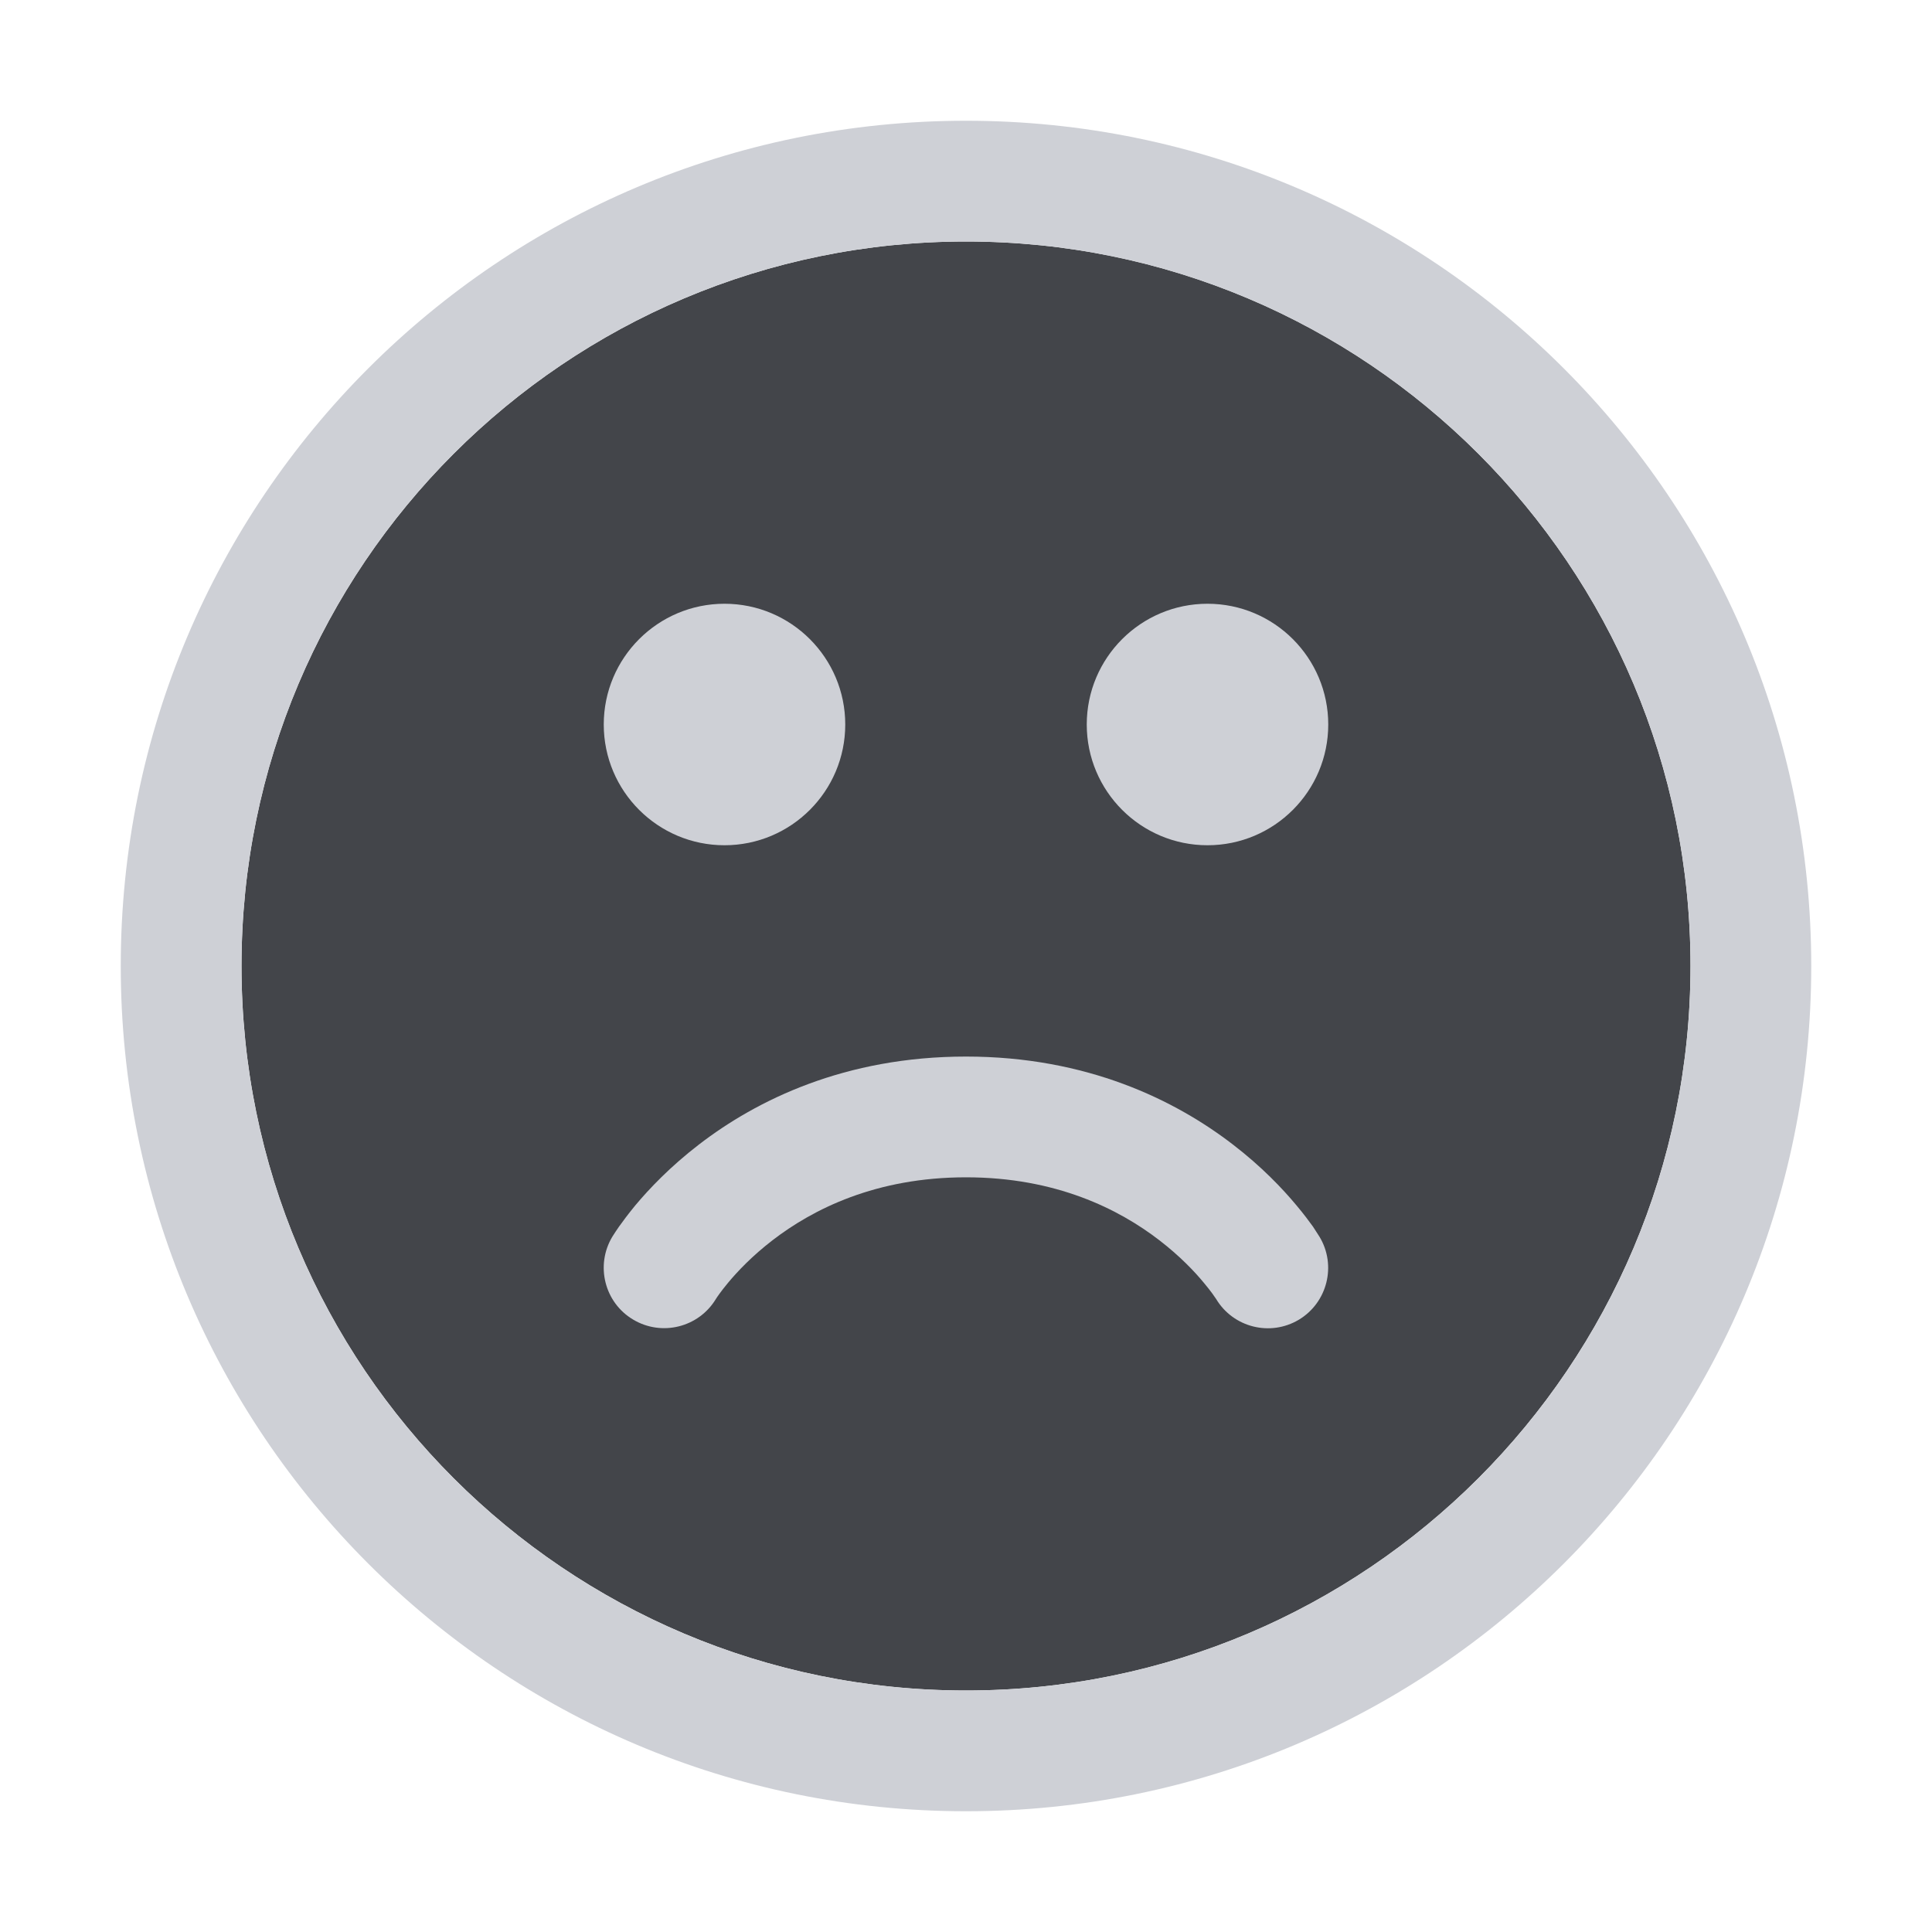 <!-- Copyright 2000-2025 JetBrains s.r.o. and contributors. Use of this source code is governed by the Apache 2.0 license. -->
<svg width="16" height="16" viewBox="0 0 16 16" fill="none" xmlns="http://www.w3.org/2000/svg">
<path fill-rule="evenodd" clip-rule="evenodd" d="M8 2C4.686 2 2 4.686 2 8C2 11.314 4.686 14 8 14C11.314 14 14 11.314 14 8C14 4.686 11.314 2 8 2Z" fill="#43454A"/>
<path d="M6 7C6.552 7 7 6.552 7 6C7 5.448 6.552 5 6 5C5.448 5 5 5.448 5 6C5 6.552 5.448 7 6 7Z" fill="#CED0D6"/>
<path d="M11 6C11 6.552 10.552 7 10 7C9.448 7 9 6.552 9 6C9 5.448 9.448 5 10 5C10.552 5 11 5.448 11 6Z" fill="#CED0D6"/>
<path d="M8 9.75C8.746 9.75 9.267 10.014 9.601 10.271C9.77 10.401 9.893 10.53 9.971 10.625C10.03 10.695 10.063 10.745 10.071 10.757C10.213 10.994 10.52 11.071 10.757 10.929C10.993 10.787 11.07 10.479 10.928 10.243L10.874 10.159C10.842 10.115 10.798 10.055 10.739 9.985C10.622 9.844 10.448 9.661 10.211 9.479C9.733 9.111 9.003 8.75 8 8.75C6.996 8.75 6.266 9.111 5.789 9.478C5.551 9.661 5.377 9.844 5.26 9.984C5.202 10.055 5.157 10.115 5.126 10.159C5.107 10.187 5.088 10.214 5.071 10.242C4.929 10.479 5.006 10.787 5.243 10.928C5.48 11.07 5.787 10.993 5.929 10.757C5.937 10.744 5.97 10.695 6.029 10.624C6.107 10.53 6.229 10.401 6.398 10.271C6.732 10.014 7.253 9.75 8 9.75Z" fill="#CED0D6"/>
<path fill-rule="evenodd" clip-rule="evenodd" d="M8 1C4.134 1 1 4.134 1 8C1 11.866 4.134 15 8 15C11.866 15 15 11.866 15 8C15 4.134 11.866 1 8 1ZM2 8C2 4.686 4.686 2 8 2C11.314 2 14 4.686 14 8C14 11.314 11.314 14 8 14C4.686 14 2 11.314 2 8Z" fill="#CED0D6"/>
</svg>
